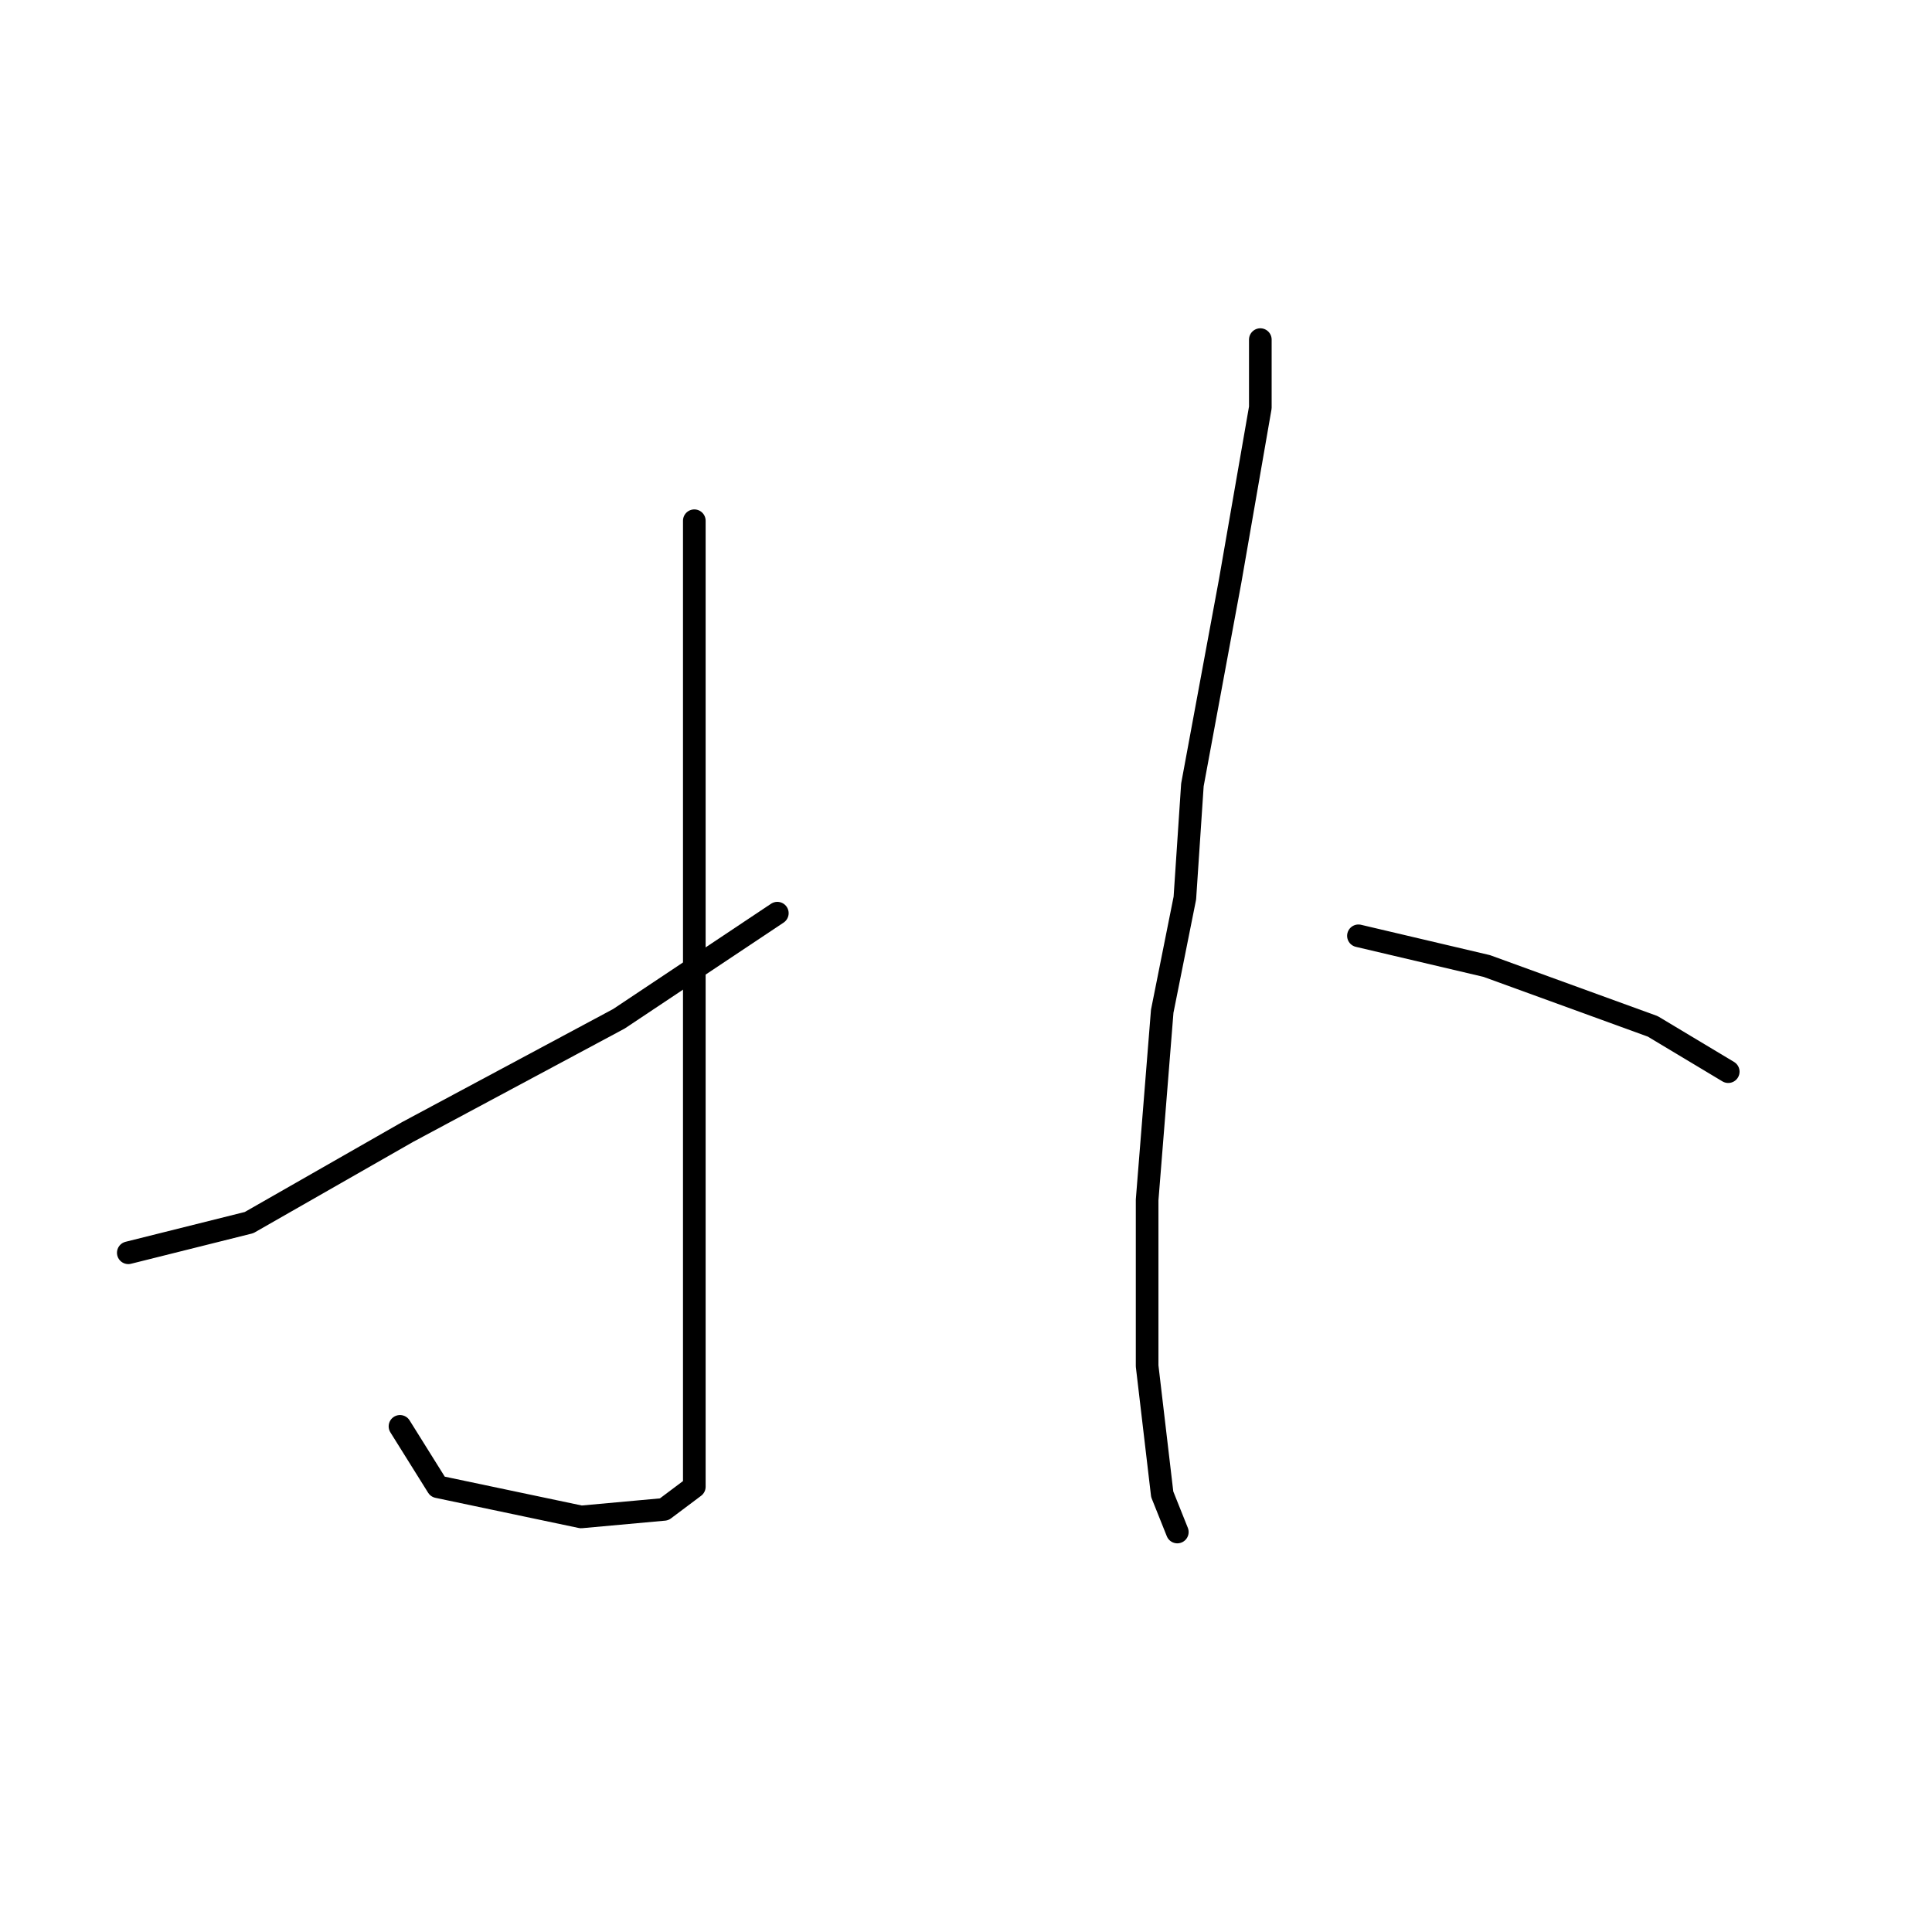 <?xml version="1.0" standalone="no"?>
    <svg width="256" height="256" xmlns="http://www.w3.org/2000/svg" version="1.1">
    <polyline stroke="black" stroke-width="3" stroke-linecap="round" fill="transparent" stroke-linejoin="round" points="92 69 92 90 92 122 92 157 92 180 92 193 92 197 88 200 77 201 58 197 53 189 53 189 " />
        <polyline stroke="black" stroke-width="3" stroke-linecap="round" fill="transparent" stroke-linejoin="round" points="103 121 82 135 54 150 33 162 17 166 17 166 " />
        <polyline stroke="black" stroke-width="3" stroke-linecap="round" fill="transparent" stroke-linejoin="round" points="167 45 167 54 163 77 158 104 157 119 154 134 152 159 152 181 154 198 156 203 156 203 " />
        <polyline stroke="black" stroke-width="3" stroke-linecap="round" fill="transparent" stroke-linejoin="round" points="180 124 197 128 219 136 229 142 229 142 " />
        </svg>